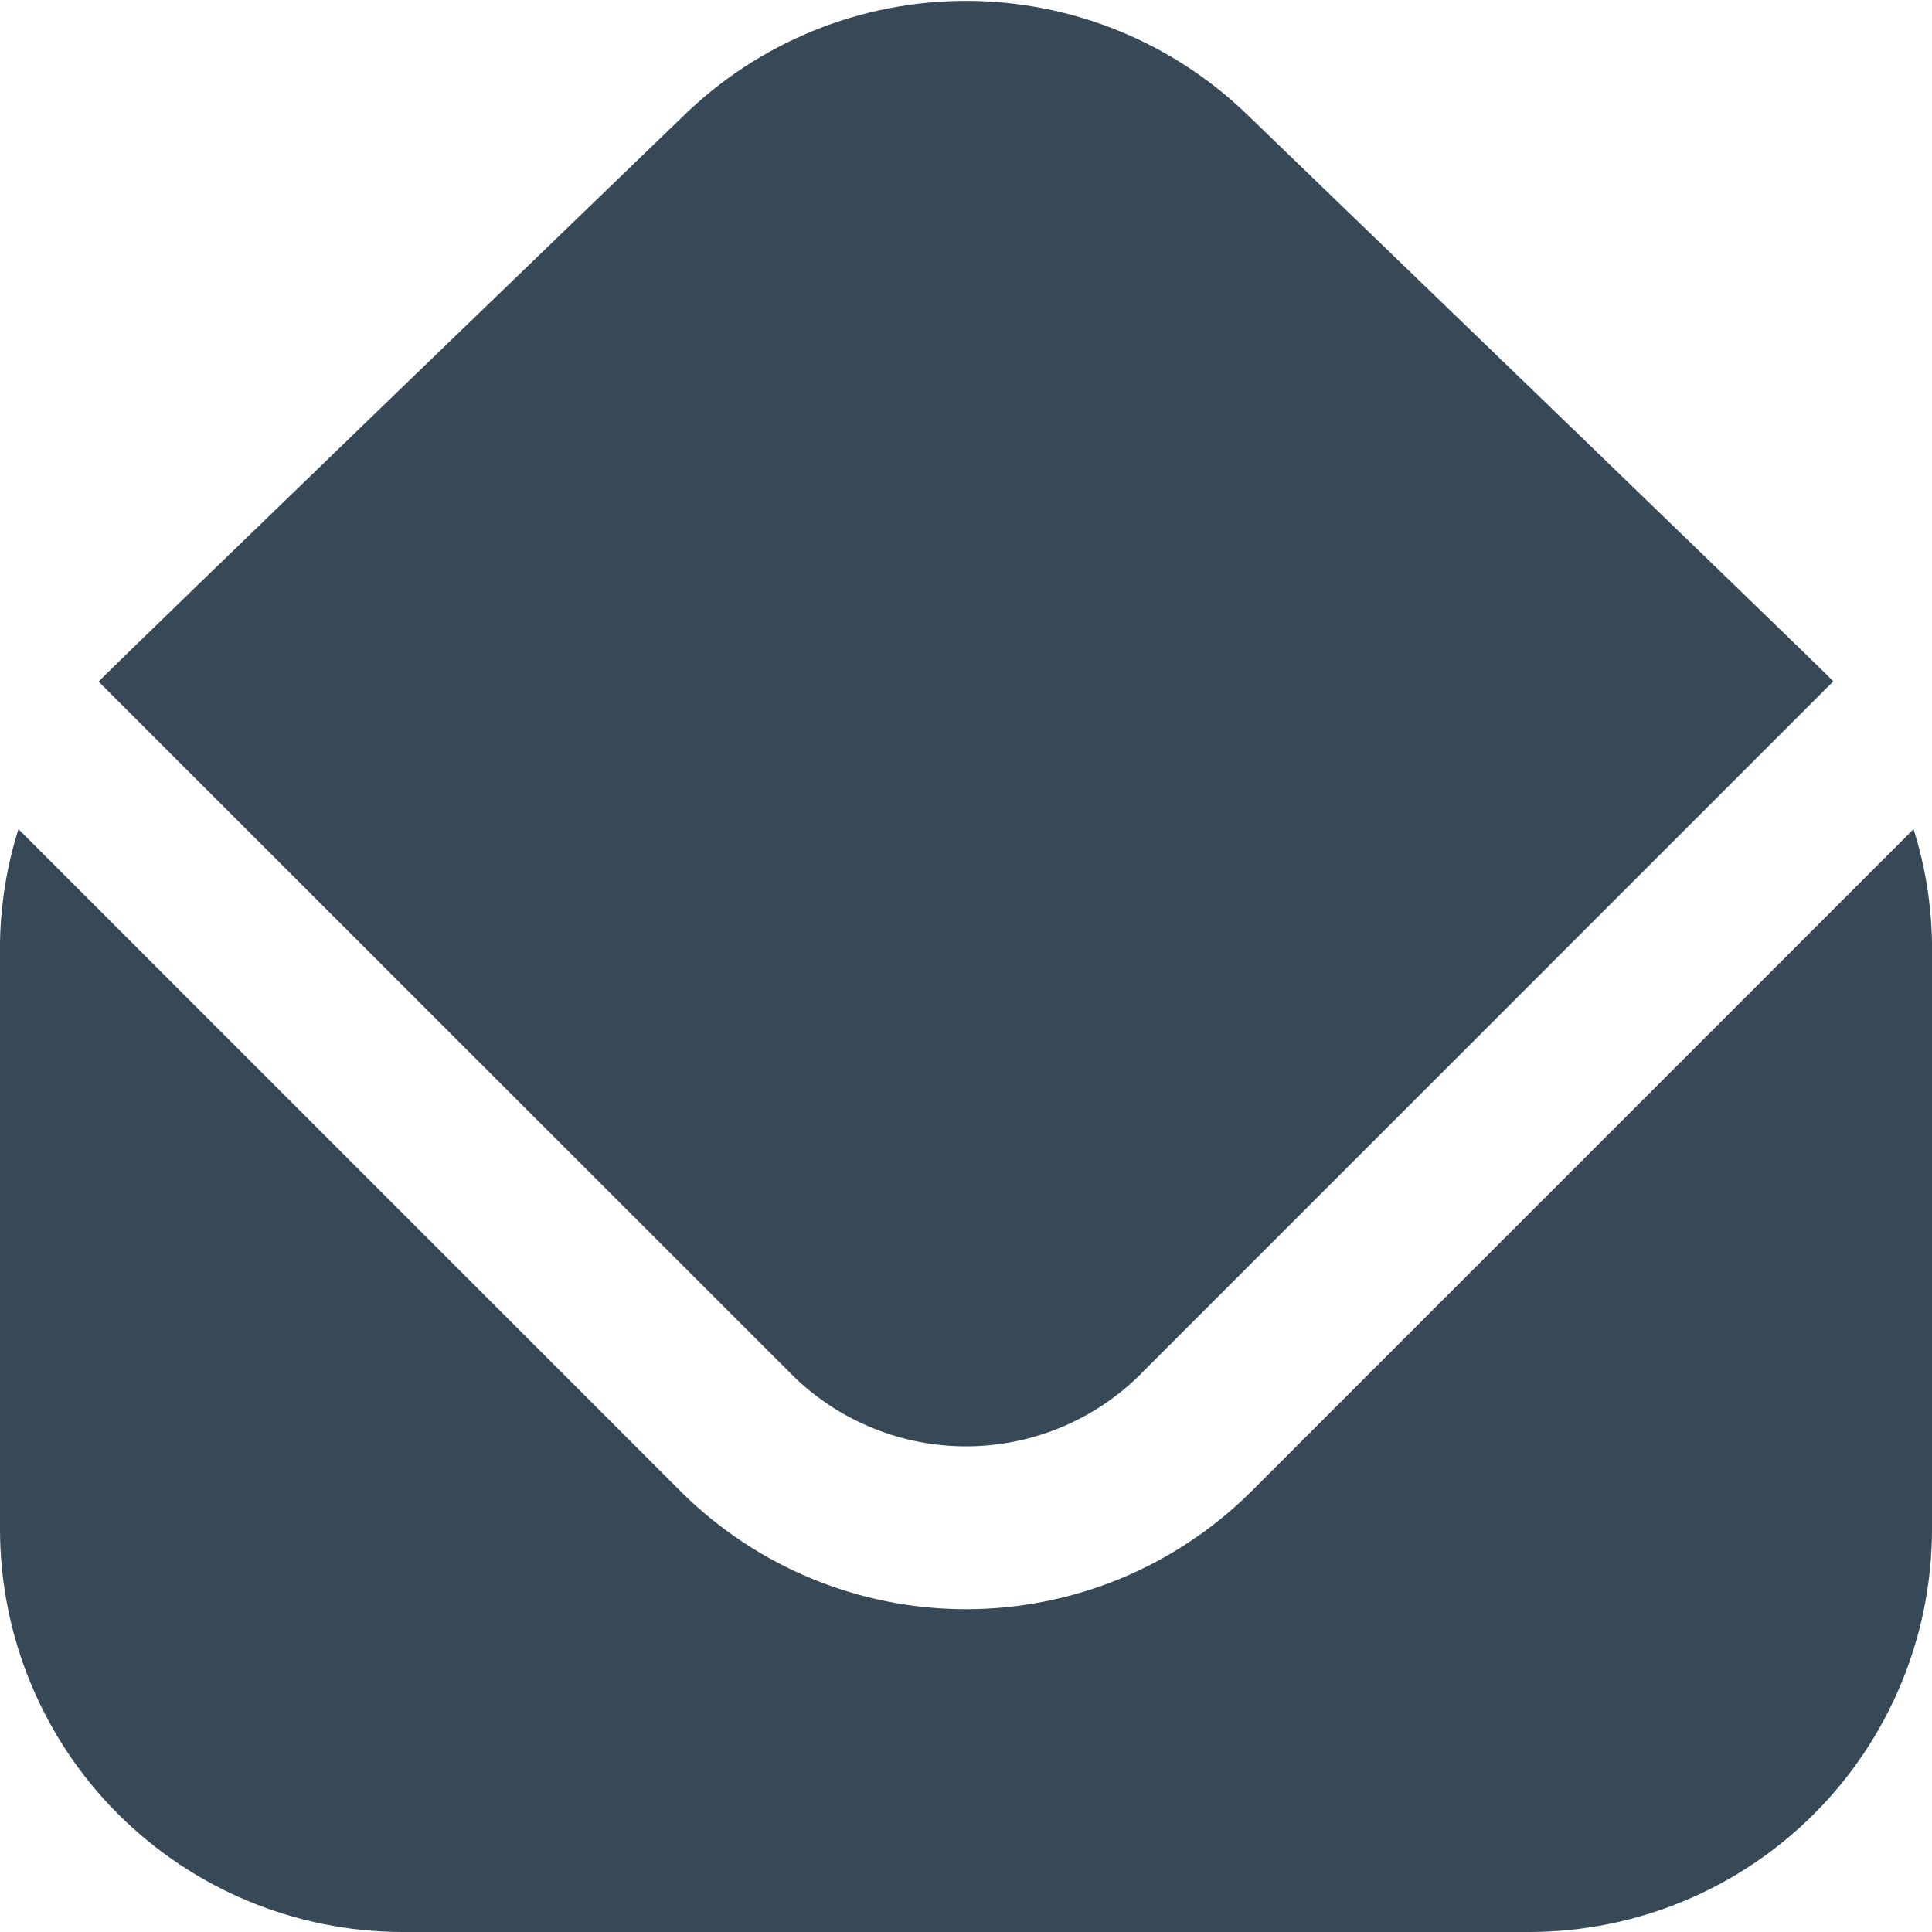 <svg width="24" height="24" viewBox="0 0 24 24" fill="none" xmlns="http://www.w3.org/2000/svg">
<g clip-path="url(#clip0_51_82201)">
<path d="M1.225 8.467C1.331 8.344 8.48 1.449 8.48 1.449C9.422 0.525 10.691 0.008 12.011 0.011C13.331 0.014 14.597 0.536 15.535 1.464C15.535 1.464 22.669 8.344 22.774 8.464L14.121 17.118C13.549 17.663 12.79 17.967 12 17.967C11.21 17.967 10.451 17.663 9.879 17.118L1.225 8.467ZM15.535 18.536C14.594 19.468 13.324 19.99 12 19.99C10.676 19.99 9.406 19.468 8.465 18.536L0.229 10.3C0.085 10.756 0.008 11.23 0 11.708L0 19C0.002 20.326 0.529 21.597 1.466 22.534C2.404 23.471 3.674 23.998 5 24H19C20.326 23.998 21.596 23.471 22.534 22.534C23.471 21.597 23.998 20.326 24 19V11.708C23.992 11.23 23.915 10.756 23.771 10.3L15.535 18.536Z" fill="#374957"/>
</g>
<defs>
<clipPath id="clip0_51_82201">
<rect width="24" height="24" fill="white"/>
</clipPath>
</defs>
</svg>
